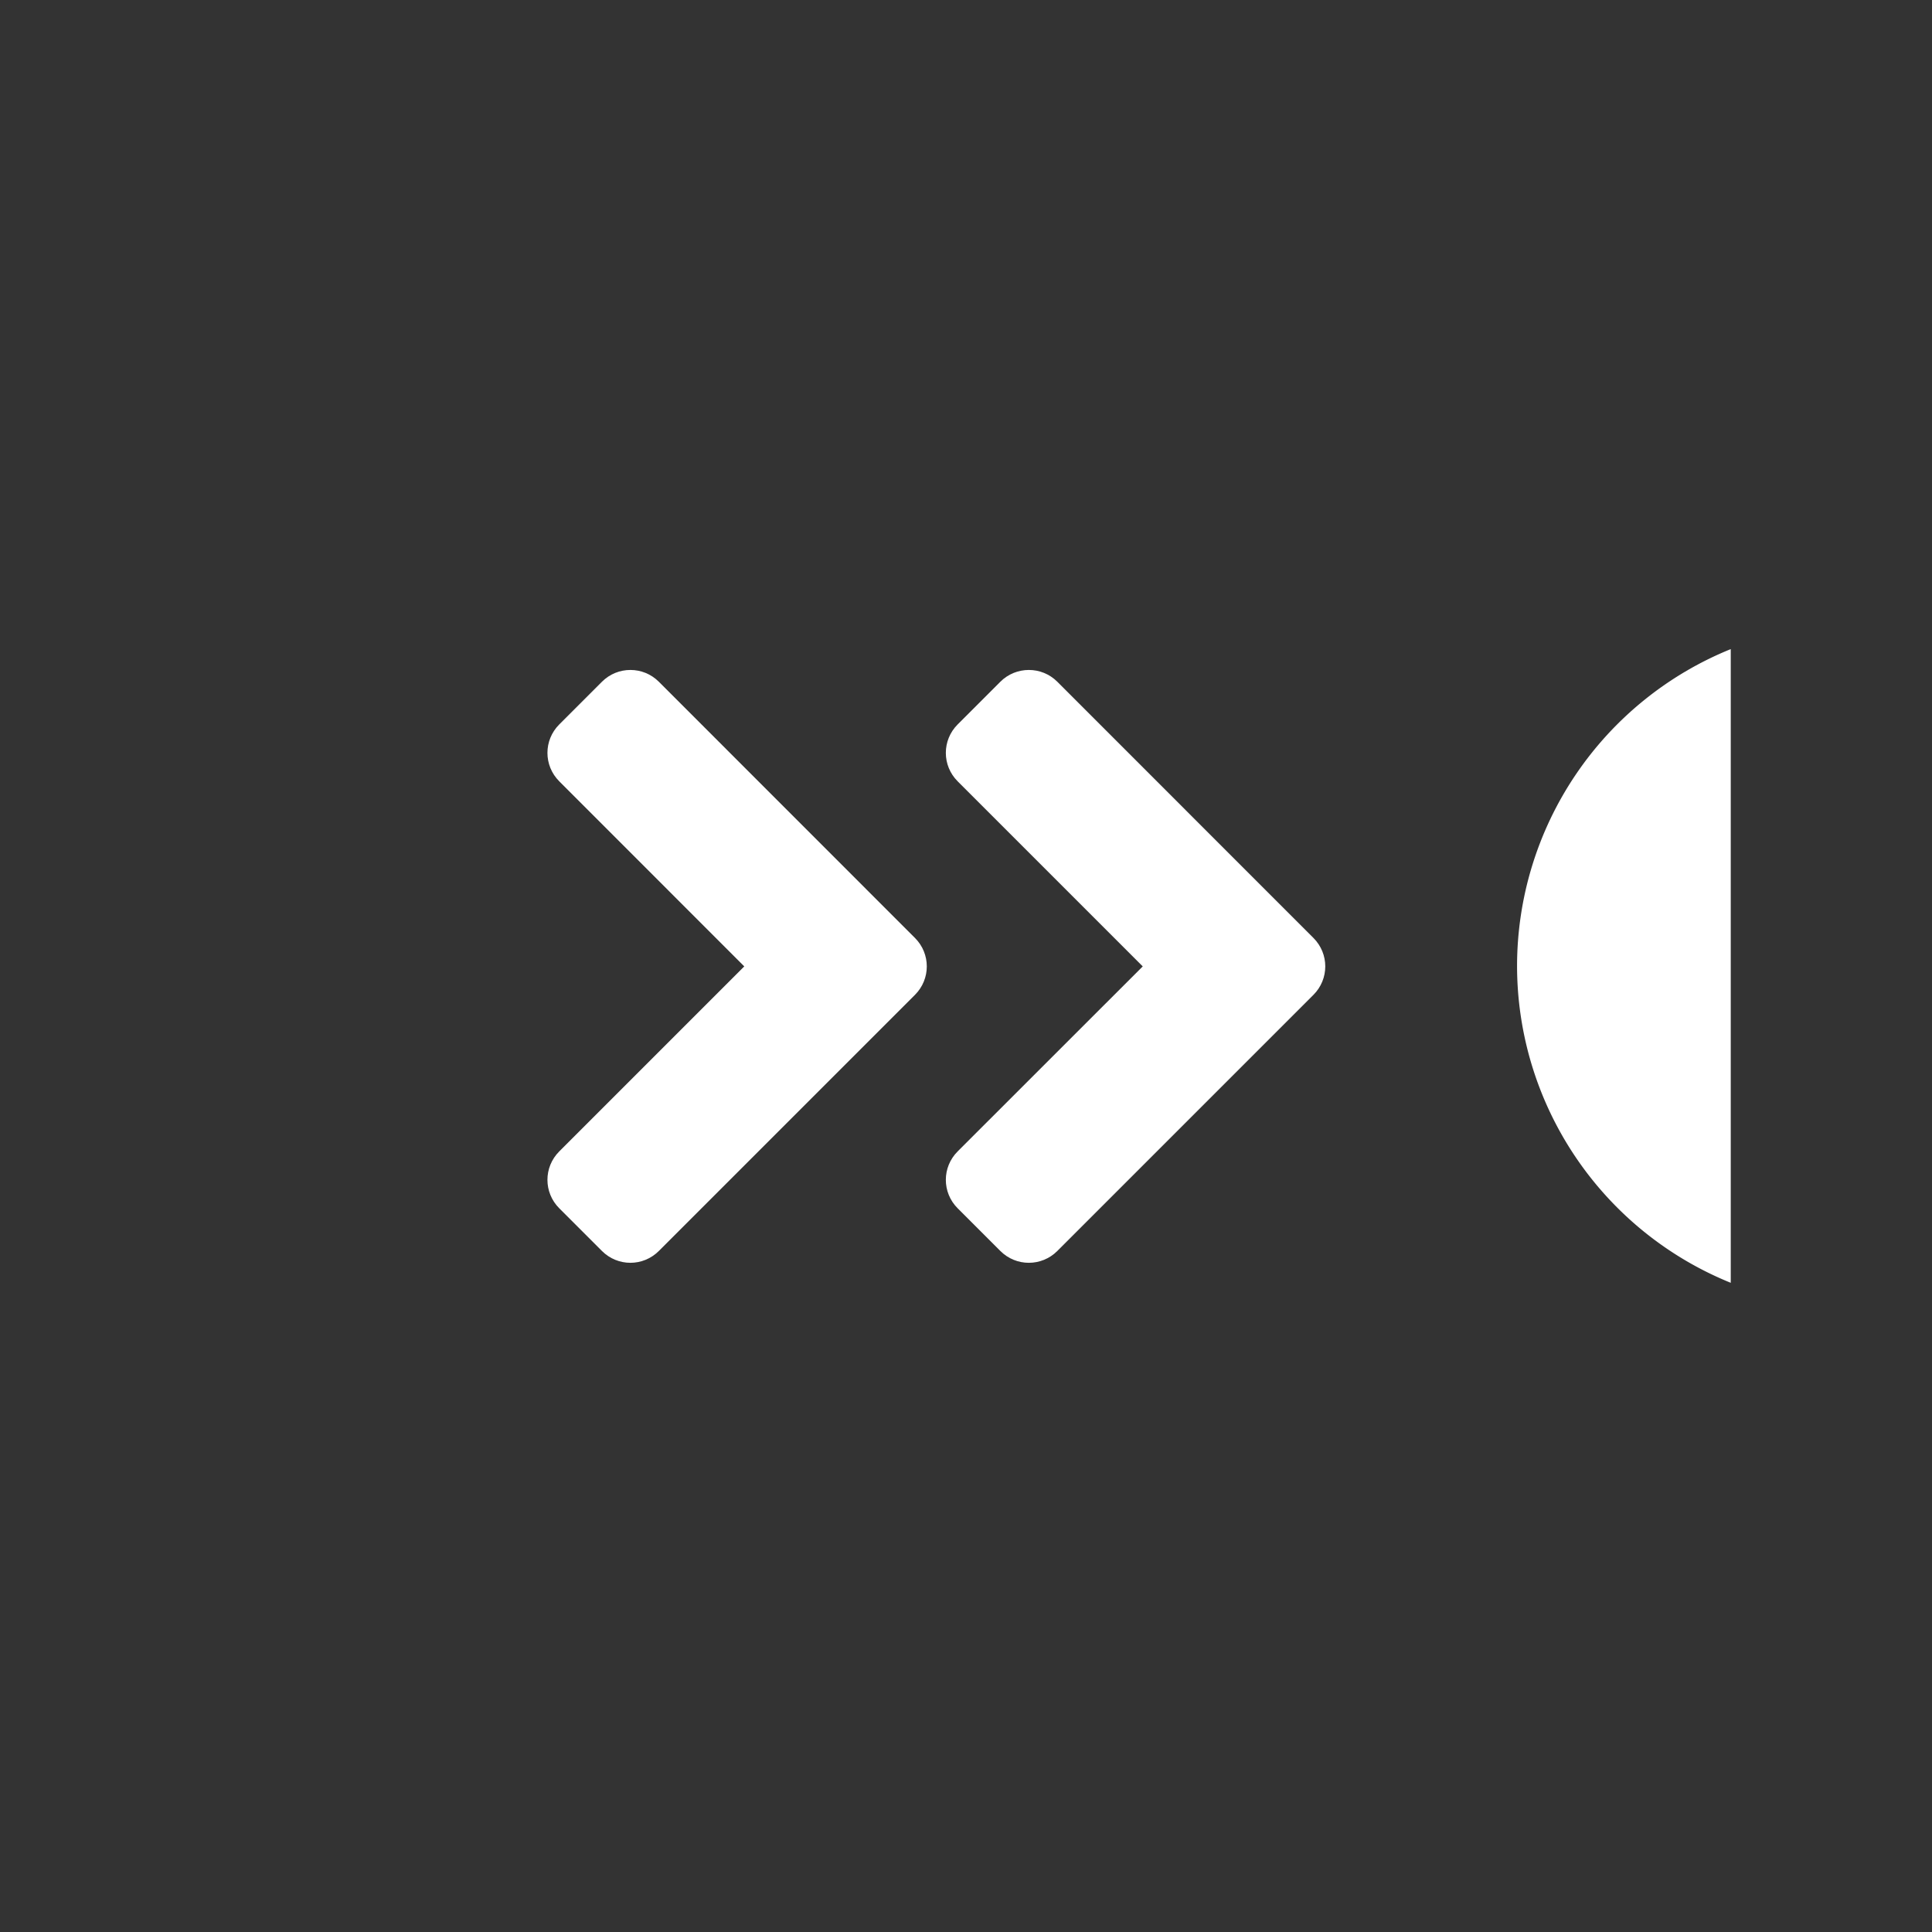 <?xml version="1.0" encoding="UTF-8"?>
<svg version="1.1" viewBox="0 0 48 48" xmlns="http://www.w3.org/2000/svg">
    <rect x="0" y="0" width="48" height="48" fill="#333333" stroke="none"/>
    <path d="m15.662 16.645c-0.256 0-0.511 0.097-0.707 0.293l-1.06 1.06c-0.392 0.392-0.392 1.022 0 1.414l4.596 4.598-4.596 4.596c-0.392 0.392-0.392 1.022 0 1.414l1.06 1.06c0.392 0.392 1.022 0.392 1.414 0l6.363-6.363c0.392-0.392 0.392-1.022 0-1.414l-1.06-1.06-5.303-5.305c-0.196-0.196-0.451-0.293-0.707-0.293z" fill="#fff"/>
    <path d="m25.562 16.645c-0.256 0-0.513 0.097-0.709 0.293l-1.06 1.06c-0.392 0.392-0.392 1.022 0 1.414l4.598 4.598-4.598 4.596c-0.392 0.392-0.392 1.022 0 1.414l1.06 1.06c0.392 0.392 1.024 0.392 1.416 0l6.363-6.363c0.392-0.392 0.392-1.022 0-1.414l-1.06-1.06-5.303-5.305c-0.196-0.196-0.451-0.293-0.707-0.293z" fill="#fff"/>
    <path d="m43 16.127a8.5 8.5 0 0 0-5.309 7.873 8.5 8.5 0 0 0 5.309 7.871v-15.744z" fill="#fff"/>
</svg>
